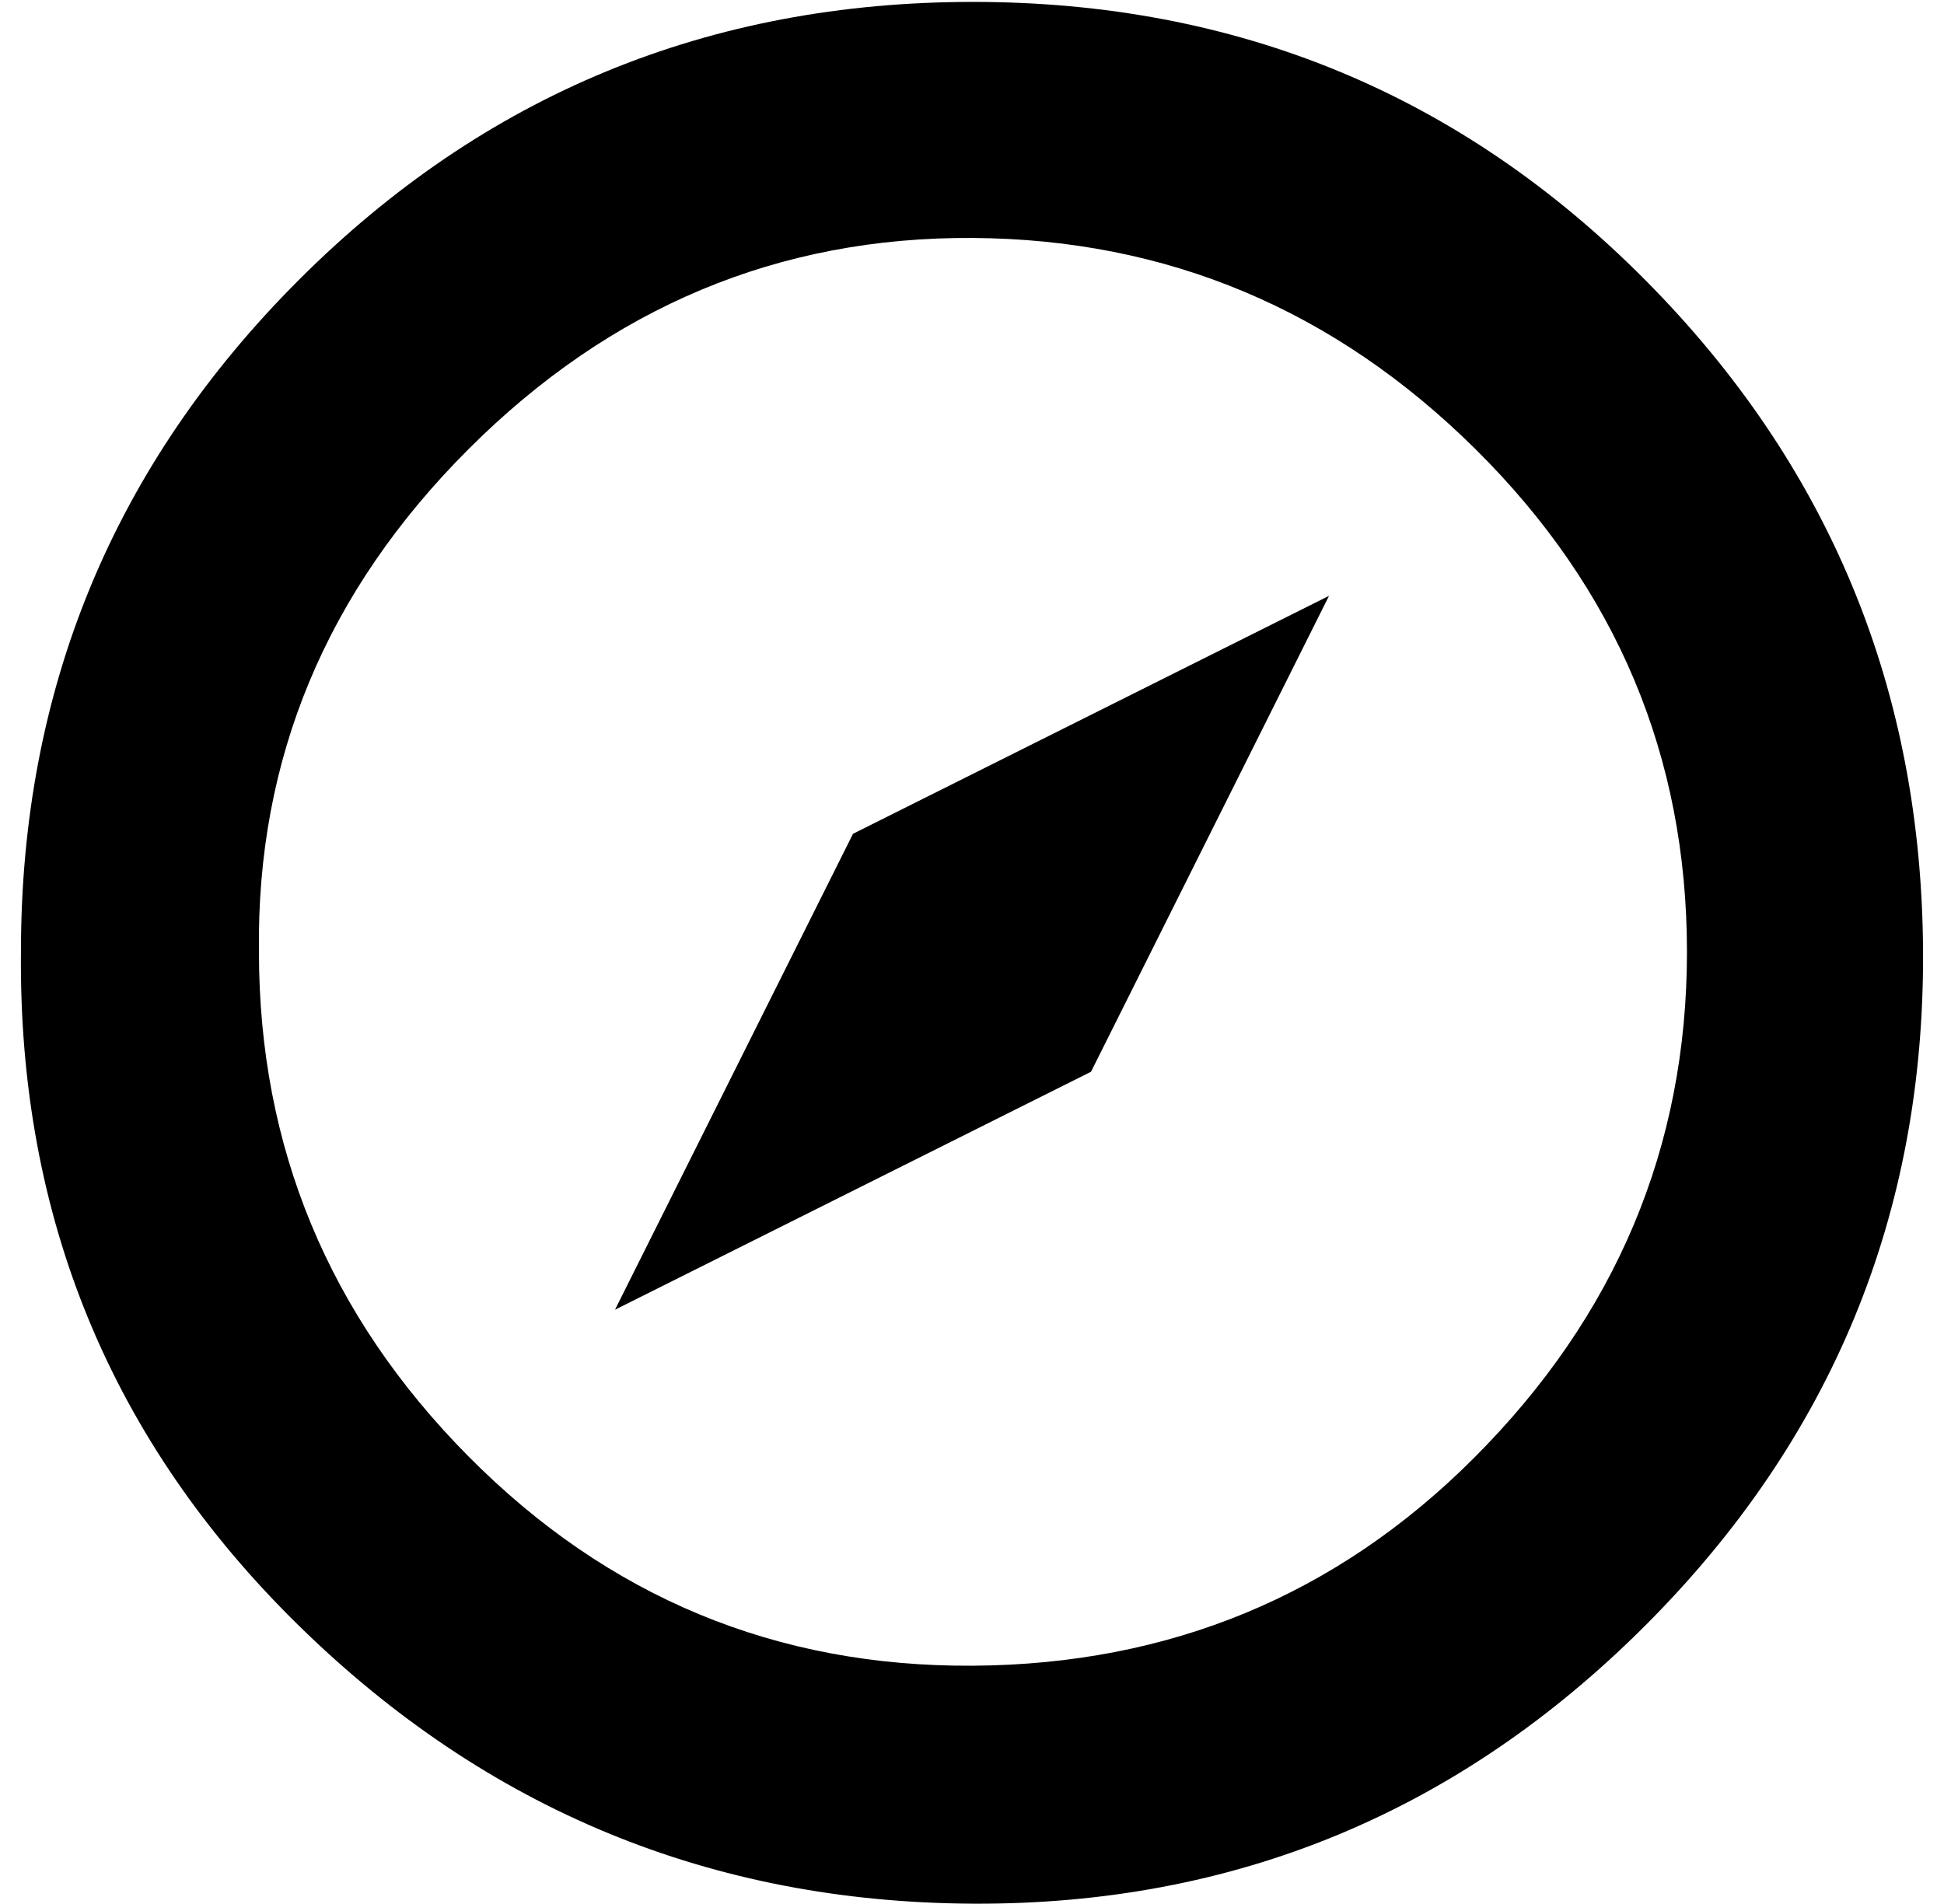 <svg xmlns="http://www.w3.org/2000/svg" viewBox="-11 0 1021 1000"><path d="M0 500q0-207 146-353T500 1t353 146 146 353-146 354-353 146-354-146T0 500zm125 0q0 154 110 265t265 110 263-109q112-112 112-266T764 236 500 125 235 236 125 500zm187 188 125-250 250-125-125 250z"/></svg>